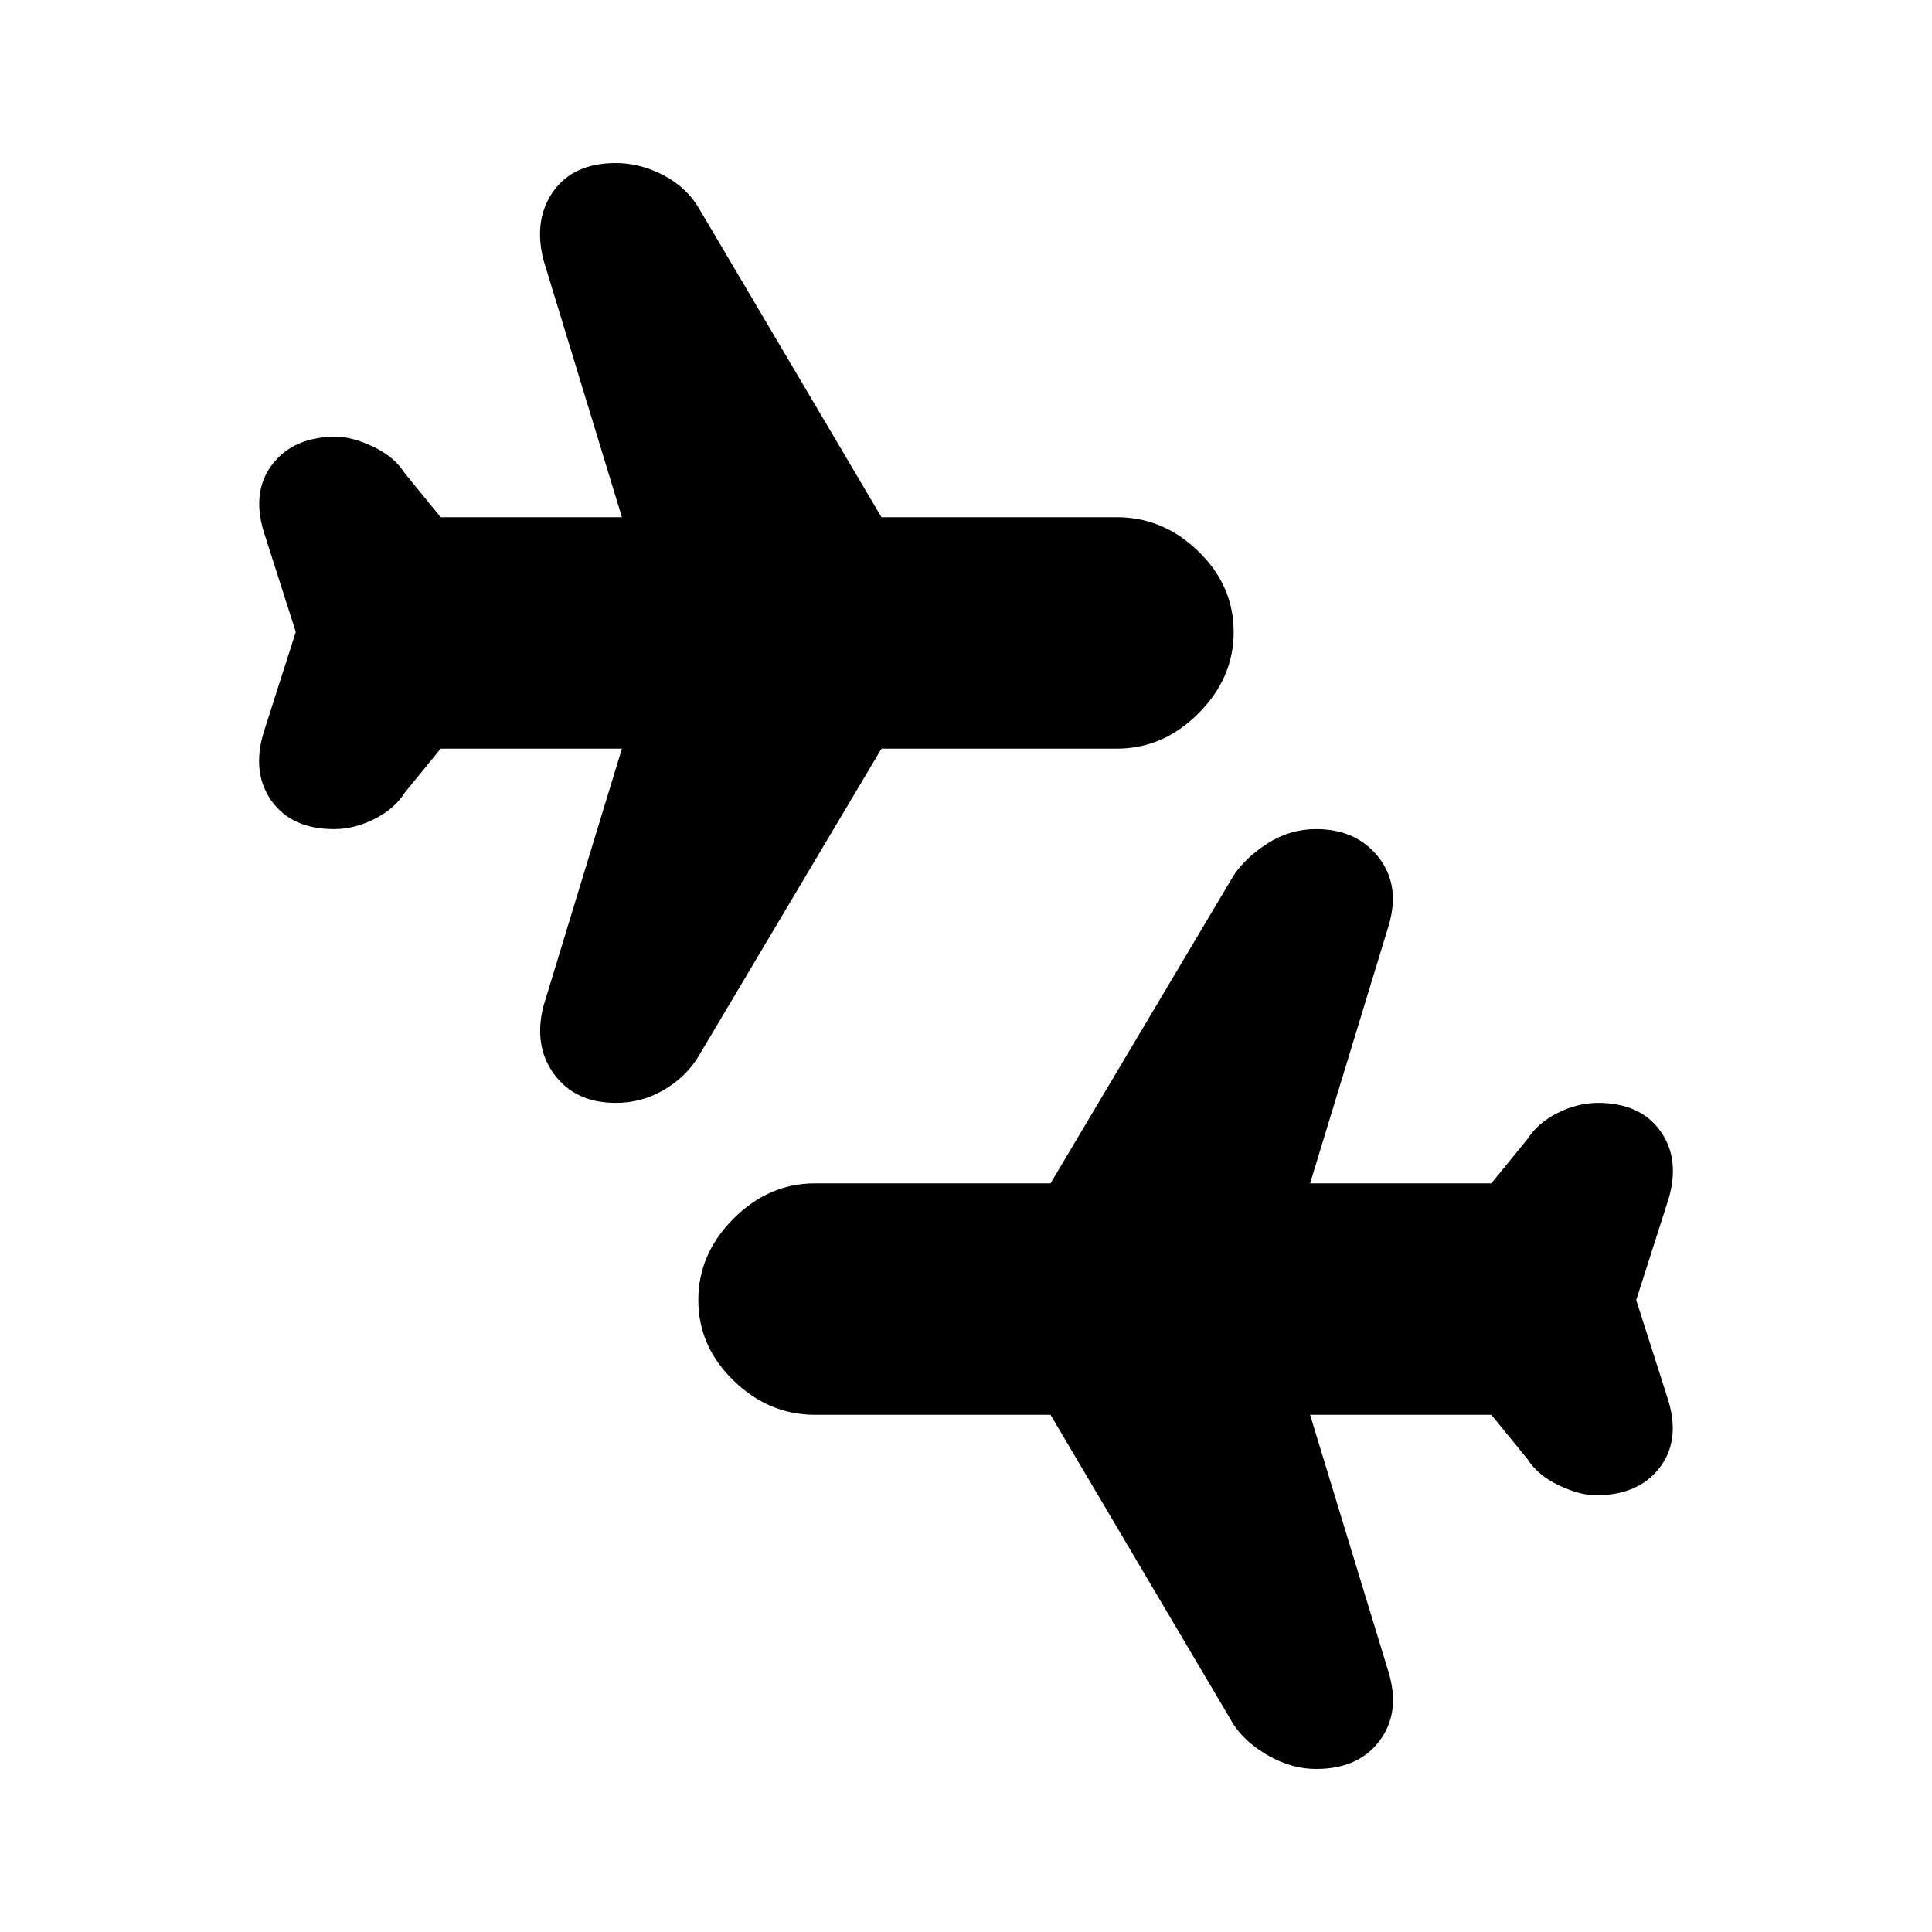 <svg xmlns="http://www.w3.org/2000/svg" height="20" width="20"><path d="M13.625 18.312q-.25 0-.49-.135-.239-.135-.364-.323l-1.896-3.208H8.438q-.48 0-.844-.354-.365-.354-.365-.834 0-.479.365-.843.364-.365.844-.365h2.437l1.896-3.188q.125-.187.354-.333.229-.146.5-.146.417 0 .646.292.229.292.104.708l-.813 2.667h1.876l.374-.458q.105-.167.313-.271.208-.104.417-.104.437 0 .646.291.208.292.083.709l-.333 1.041.333 1.042q.125.417-.094.698-.219.281-.656.281-.167 0-.386-.104-.218-.104-.323-.271l-.374-.458h-1.876l.813 2.666q.125.417-.094.709-.219.291-.656.291Zm-7.25-6.895q-.417 0-.635-.292-.219-.292-.115-.708l.813-2.667H4.562l-.374.458q-.105.167-.313.271-.208.104-.417.104-.437 0-.646-.291-.208-.292-.083-.709l.333-1.041L2.729 5.5q-.125-.417.094-.698.219-.281.656-.281.167 0 .386.104.218.104.323.271l.374.458h1.876l-.813-2.666q-.104-.417.104-.709.209-.291.646-.291.25 0 .49.124.239.126.364.334l1.896 3.208h2.437q.48 0 .844.354.365.354.365.834 0 .479-.365.843-.364.365-.844.365H9.125l-1.896 3.188q-.125.208-.354.343-.229.136-.5.136Z"/></svg>